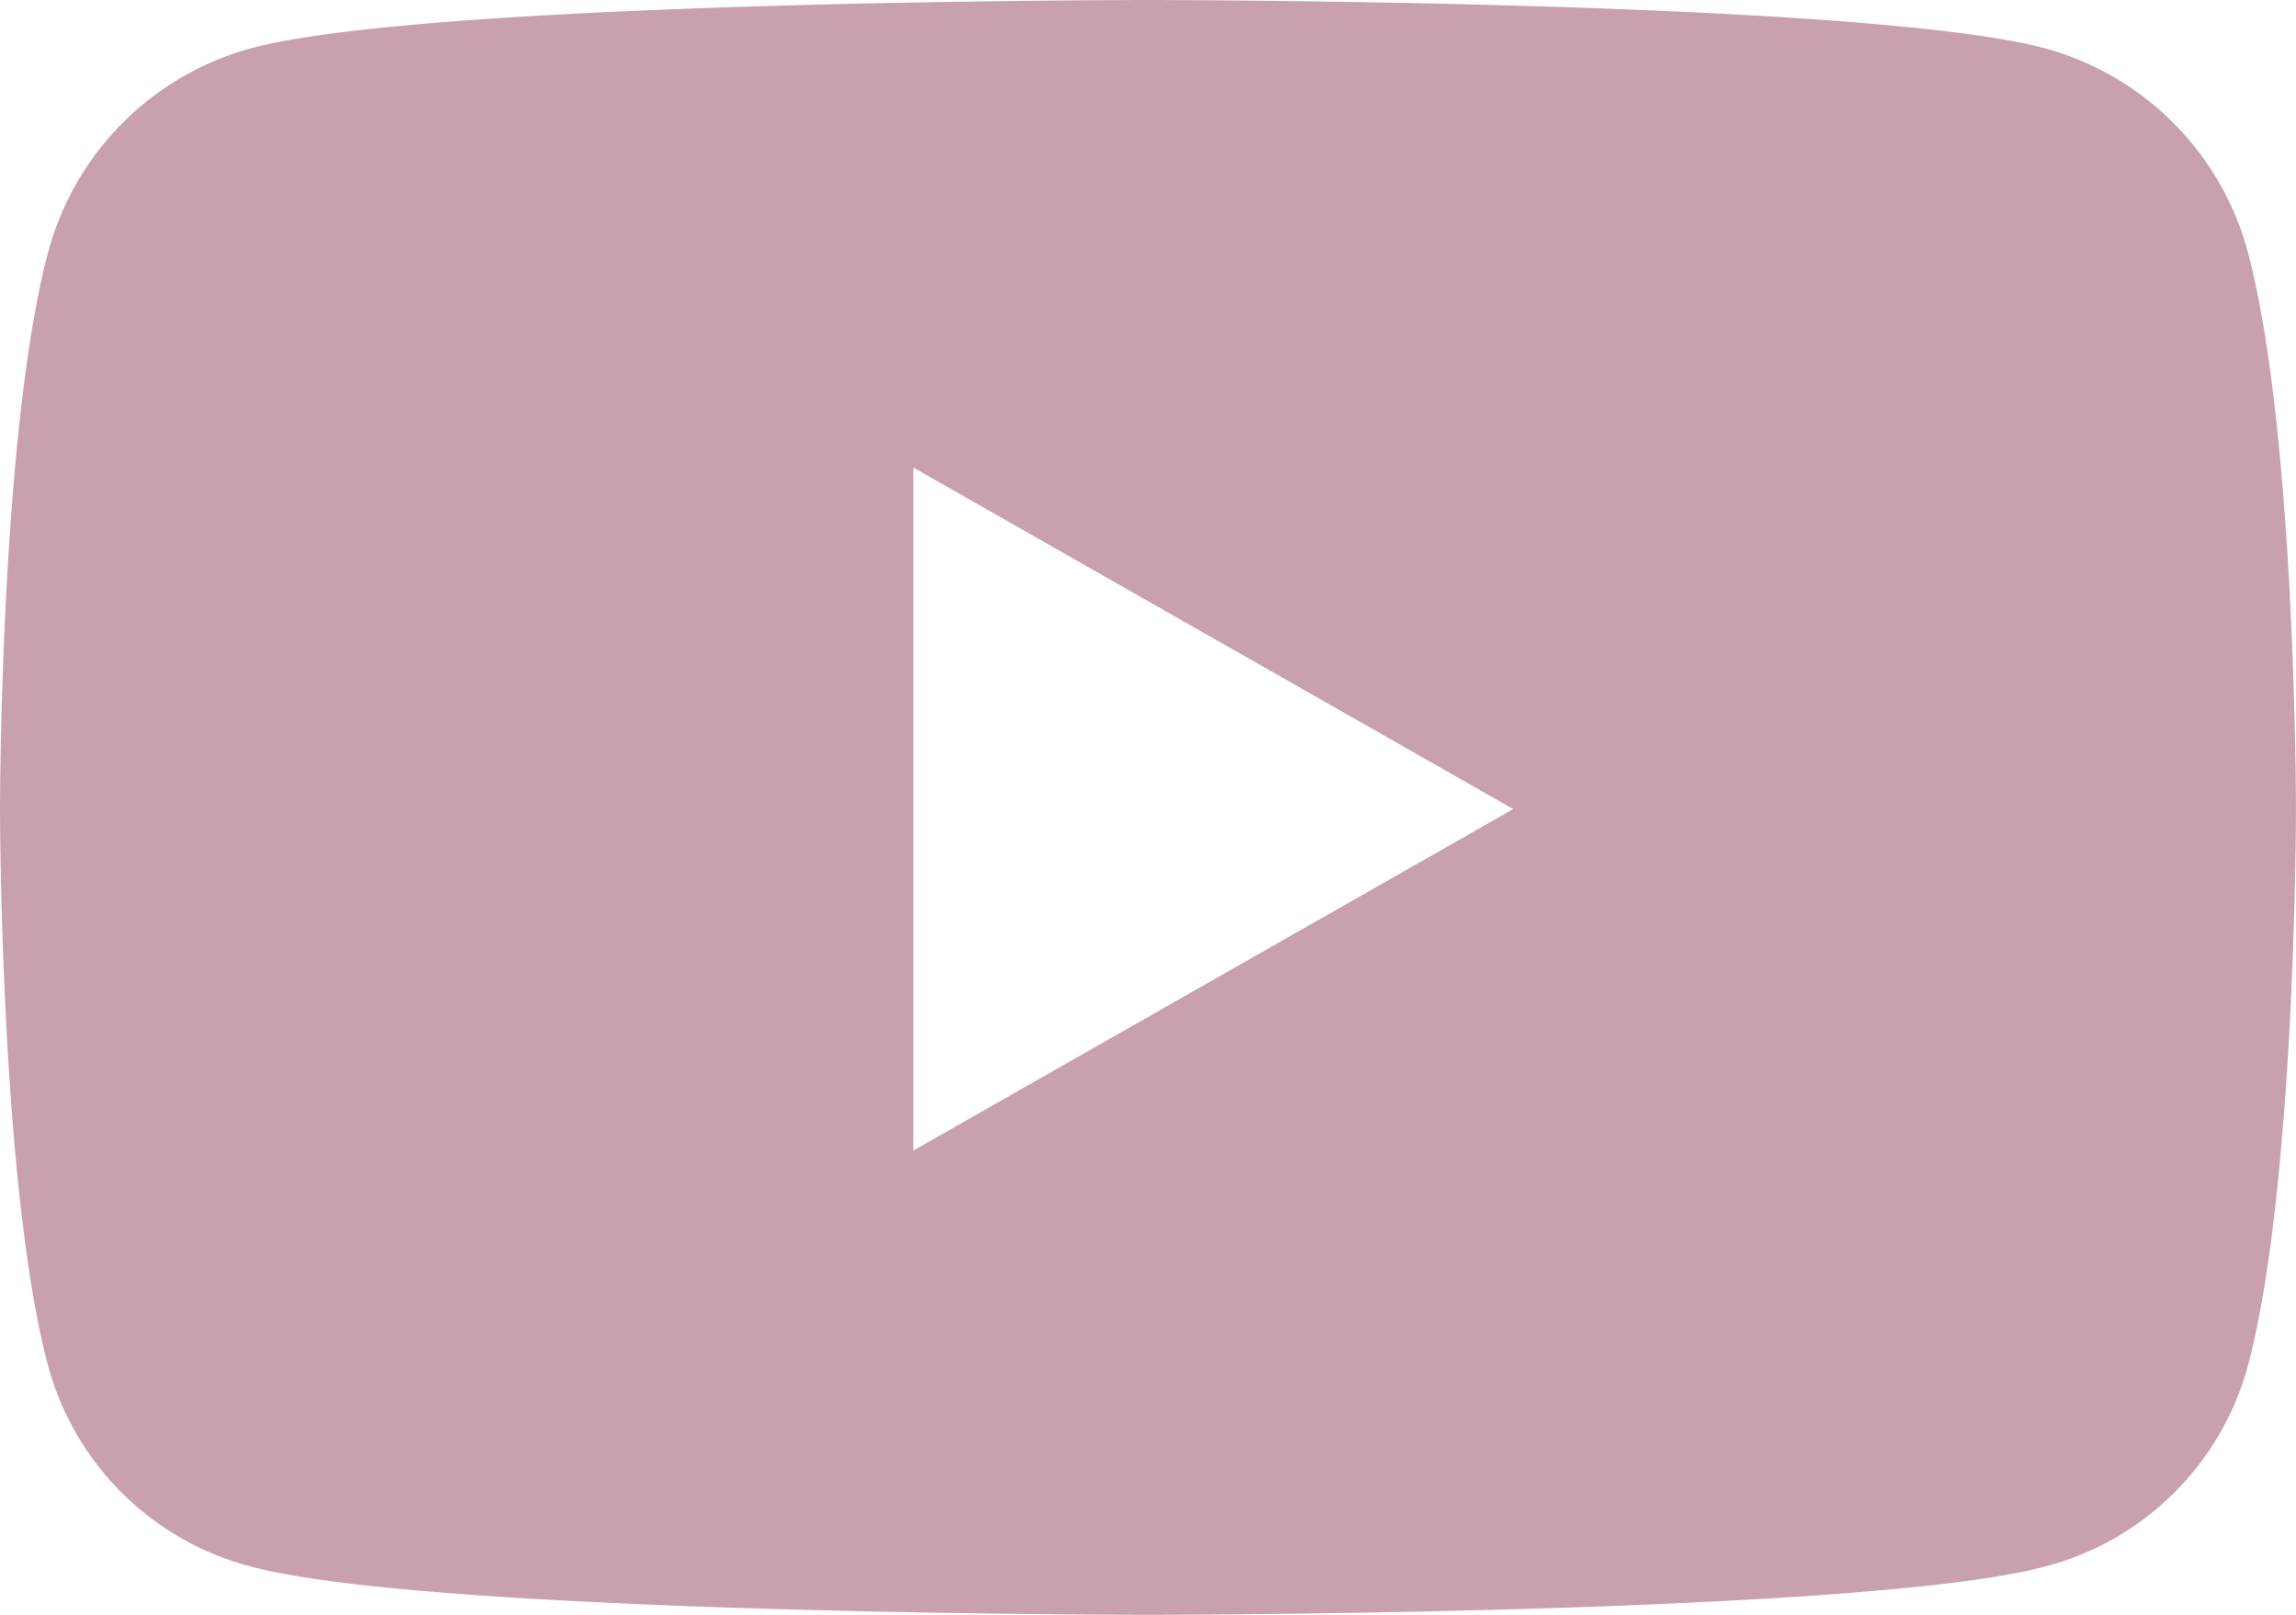 <svg xmlns="http://www.w3.org/2000/svg" width="69.005" height="48.52" viewBox="0 0 69.005 48.52">
  <path id="Icon_awesome-youtube" data-name="Icon awesome-youtube" d="M68.613,12.092a8.671,8.671,0,0,0-6.1-6.14C57.131,4.5,35.553,4.5,35.553,4.5s-21.578,0-26.96,1.451a8.671,8.671,0,0,0-6.1,6.14C1.05,17.508,1.05,28.809,1.05,28.809s0,11.3,1.442,16.717a8.541,8.541,0,0,0,6.1,6.042c5.381,1.451,26.96,1.451,26.96,1.451s21.578,0,26.96-1.451a8.541,8.541,0,0,0,6.1-6.042c1.442-5.416,1.442-16.717,1.442-16.717s0-11.3-1.442-16.717ZM28.5,39.069V18.548L46.53,28.809,28.5,39.069Z" transform="translate(-1.05 -4.5)" fill="#c9a1ad"/>
</svg>
